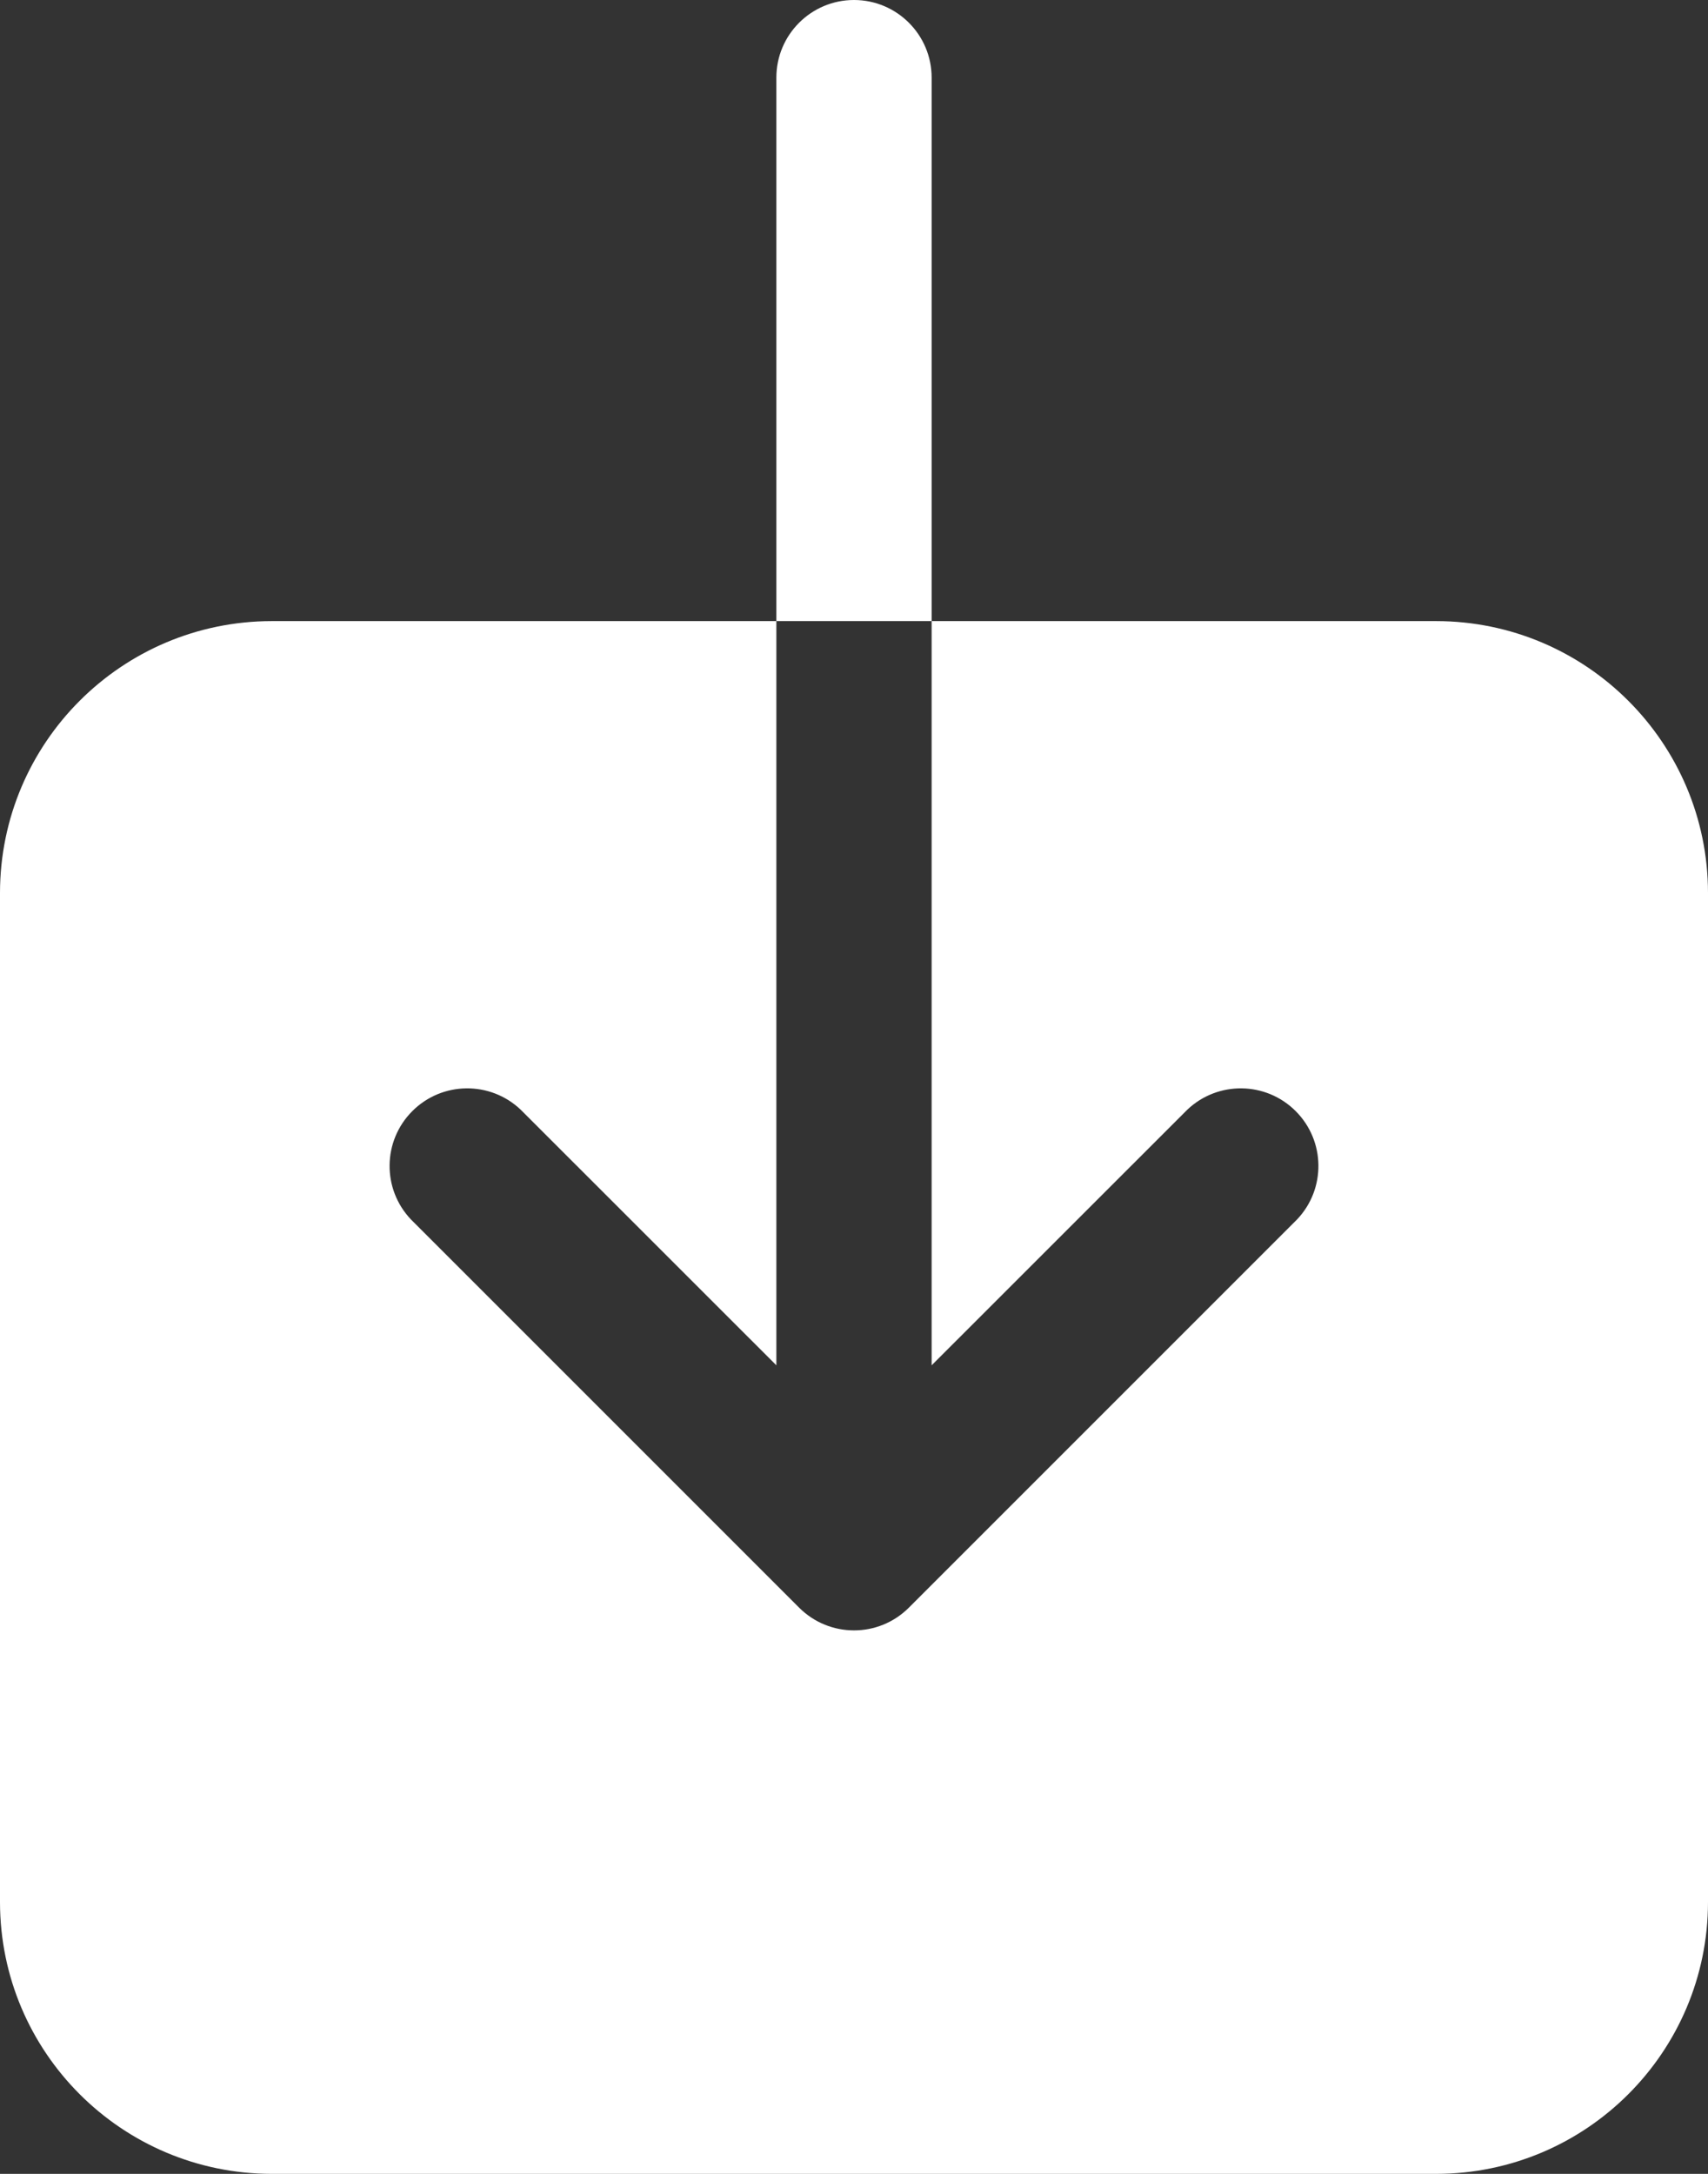 <?xml version="1.0" encoding="UTF-8" standalone="no"?><!-- Generator: Gravit.io --><svg xmlns="http://www.w3.org/2000/svg" xmlns:xlink="http://www.w3.org/1999/xlink" style="isolation:isolate" viewBox="36.837 614.2 51.326 65.324" width="51.326pt" height="65.324pt"><rect x="36.837" y="614.2" width="51.326" height="65.324" fill="#333333" stroke="none"/><g><path d=" M 79.998 632.864 L 64.833 632.864 L 64.833 655.227 L 72.516 647.546 C 73.433 646.675 74.878 646.693 75.772 647.588 C 76.667 648.482 76.686 649.927 75.814 650.844 L 64.149 662.509 C 63.238 663.42 61.762 663.42 60.851 662.509 L 49.186 650.844 C 48.314 649.927 48.333 648.482 49.228 647.588 C 50.122 646.693 51.567 646.675 52.484 647.546 L 60.167 655.227 L 60.167 632.864 L 45.002 632.864 C 40.495 632.869 36.842 636.522 36.837 641.03 L 36.837 671.359 C 36.842 675.866 40.495 679.519 45.002 679.524 L 79.998 679.524 C 84.505 679.519 88.158 675.866 88.163 671.359 L 88.163 641.03 C 88.158 636.522 84.505 632.869 79.998 632.864 L 79.998 632.864 Z " fill="rgb(255,255,255)"/><path d=" M 64.833 616.533 C 64.833 615.245 63.788 614.2 62.5 614.2 C 61.212 614.2 60.167 615.245 60.167 616.533 L 60.167 632.864 L 64.833 632.864 L 64.833 616.533 Z " fill="rgb(255,255,255)"/></g></svg>